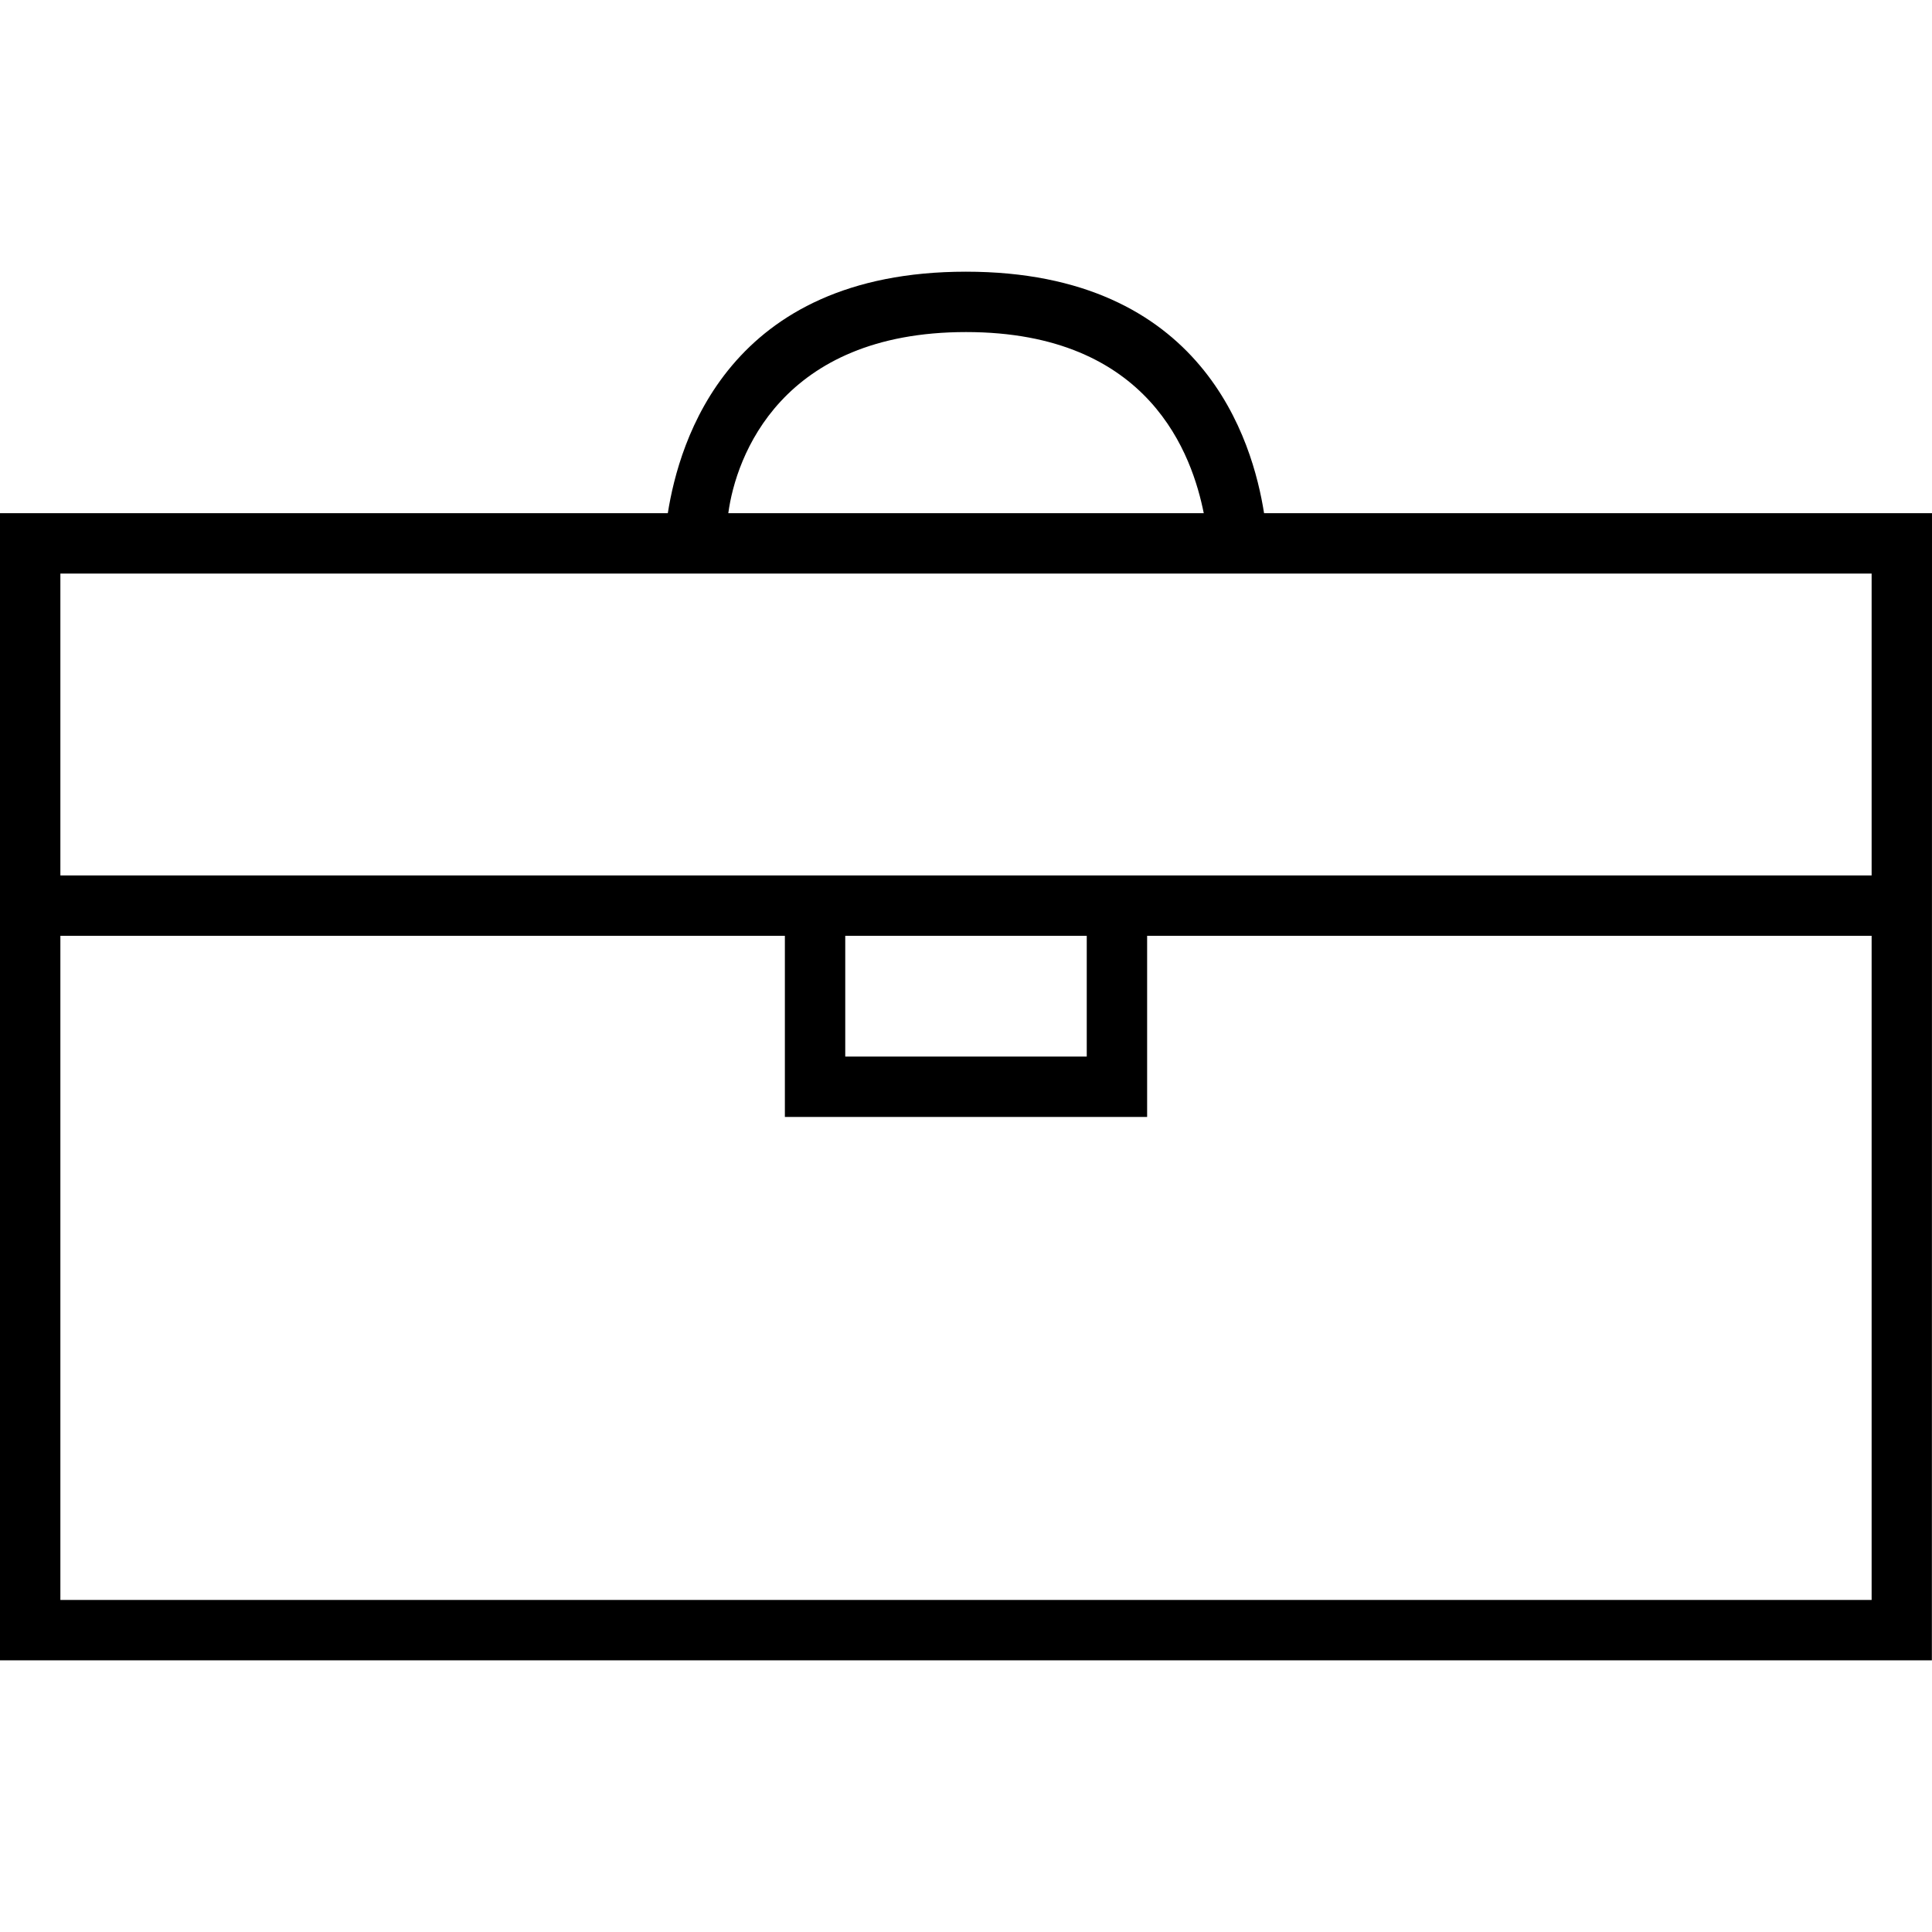
<svg version="1.1" xmlns="http://www.w3.org/2000/svg" width="32" height="32" viewBox="0 0 32 32">
<title>untitled156</title>
<path d="M32 8.5h-11.063c-0.188-1.188-1-4-4.938-4s-4.75 2.813-4.938 4h-11.063v19h32zM16 5.5c3.063 0 3.75 2.063 3.938 3h-7.875c0.125-0.938 0.875-3 3.938-3zM31 9.5v5h-30v-5zM14 15.5h4v2h-4zM1 26.5v-11h12v3h6v-3h12v11z"></path>
</svg>
